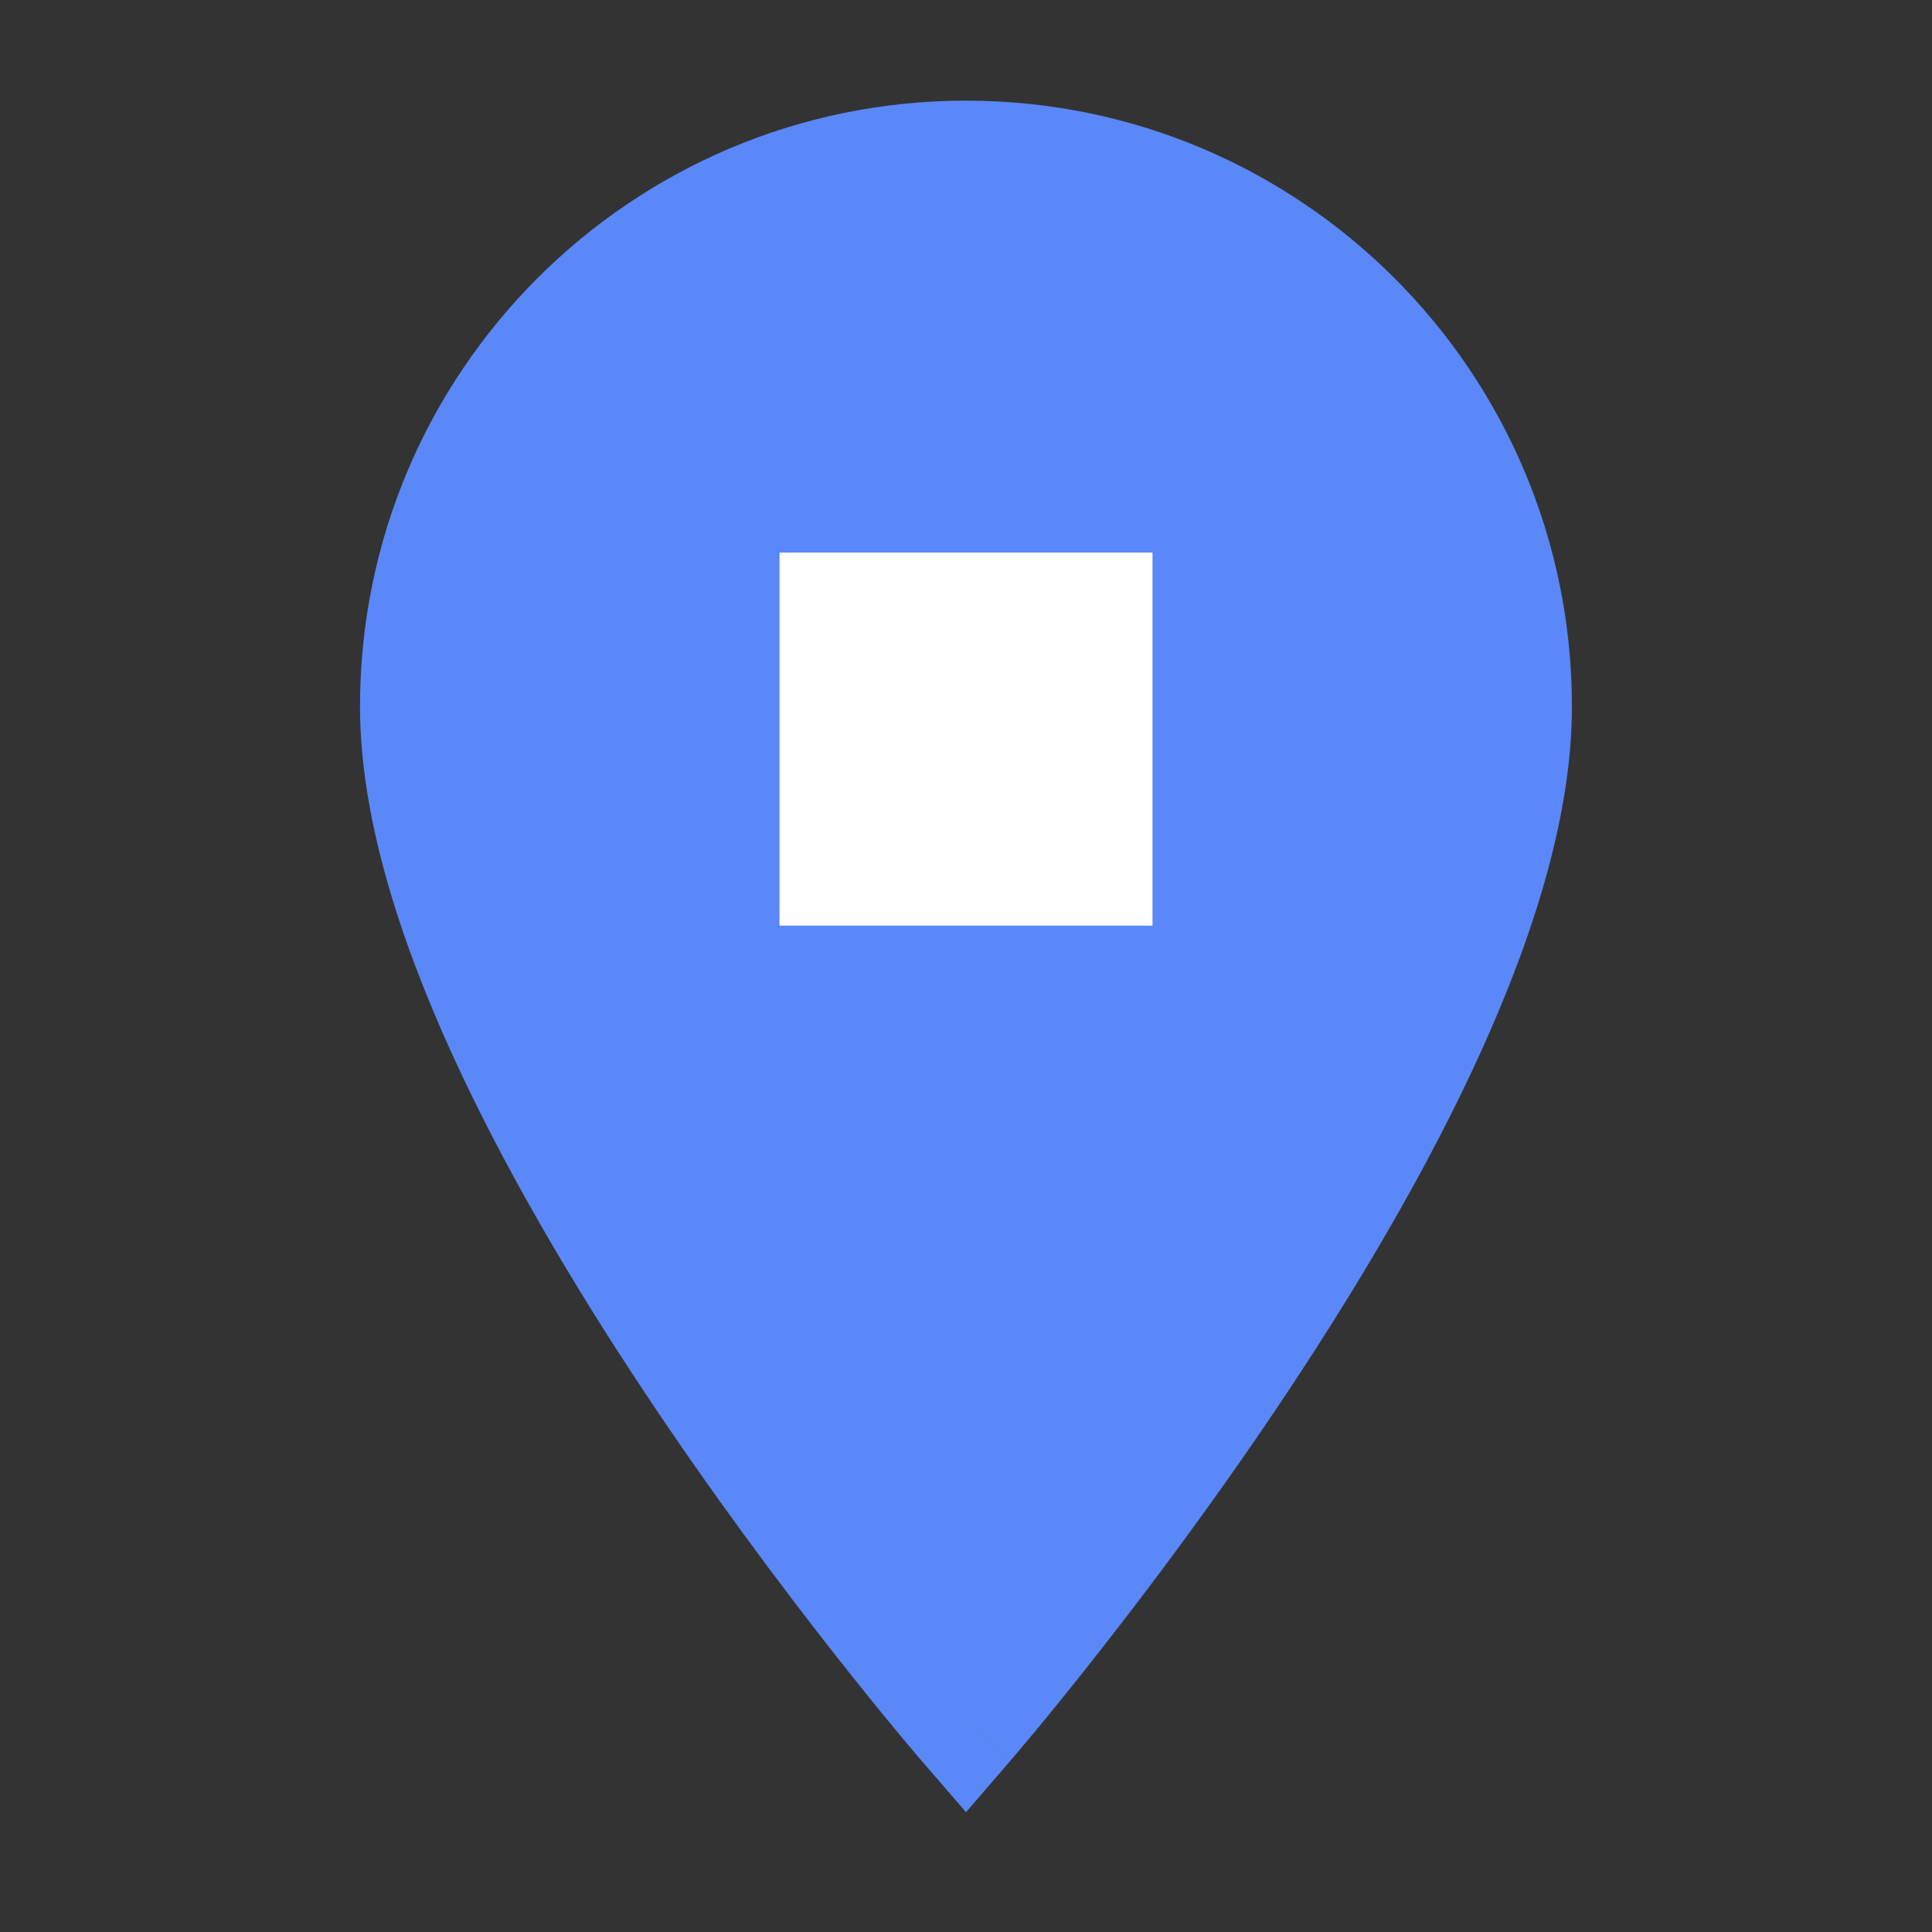 <svg width="32" height="32" viewBox="0 0 32 32" fill="none" xmlns="http://www.w3.org/2000/svg">
<rect x="0" y="0" width="32" height="32" fill="#333333" stroke="none"/>
<path fill-rule="evenodd" clip-rule="evenodd" d="M15.243 29.139C15.243 29.139 15.243 29.139 16 28.485C16.756 29.139 16.757 29.138 16.757 29.138L16 30.015L15.243 29.139ZM15.243 29.139L16 28.485L16.757 29.138L16.764 29.129L16.785 29.105L16.864 29.012C16.933 28.931 17.032 28.813 17.158 28.661C17.41 28.357 17.768 27.917 18.198 27.369C19.057 26.276 20.203 24.749 21.351 23.018C22.497 21.291 23.658 19.342 24.535 17.406C25.404 15.488 26.036 13.495 26.036 11.703C26.036 6.16 21.543 1.667 16 1.667C10.457 1.667 5.963 6.16 5.963 11.703C5.963 13.495 6.595 15.488 7.464 17.406C8.342 19.342 9.502 21.291 10.648 23.018C11.796 24.749 12.943 26.276 13.801 27.369C14.231 27.917 14.589 28.357 14.841 28.661C14.967 28.813 15.067 28.931 15.135 29.012L15.214 29.105L15.235 29.129L15.243 29.139Z" fill="#5B88F8"/>
<path d="M19.089 15.331H12.911V9.153H19.089V15.331Z" fill="white"/>
</svg>
